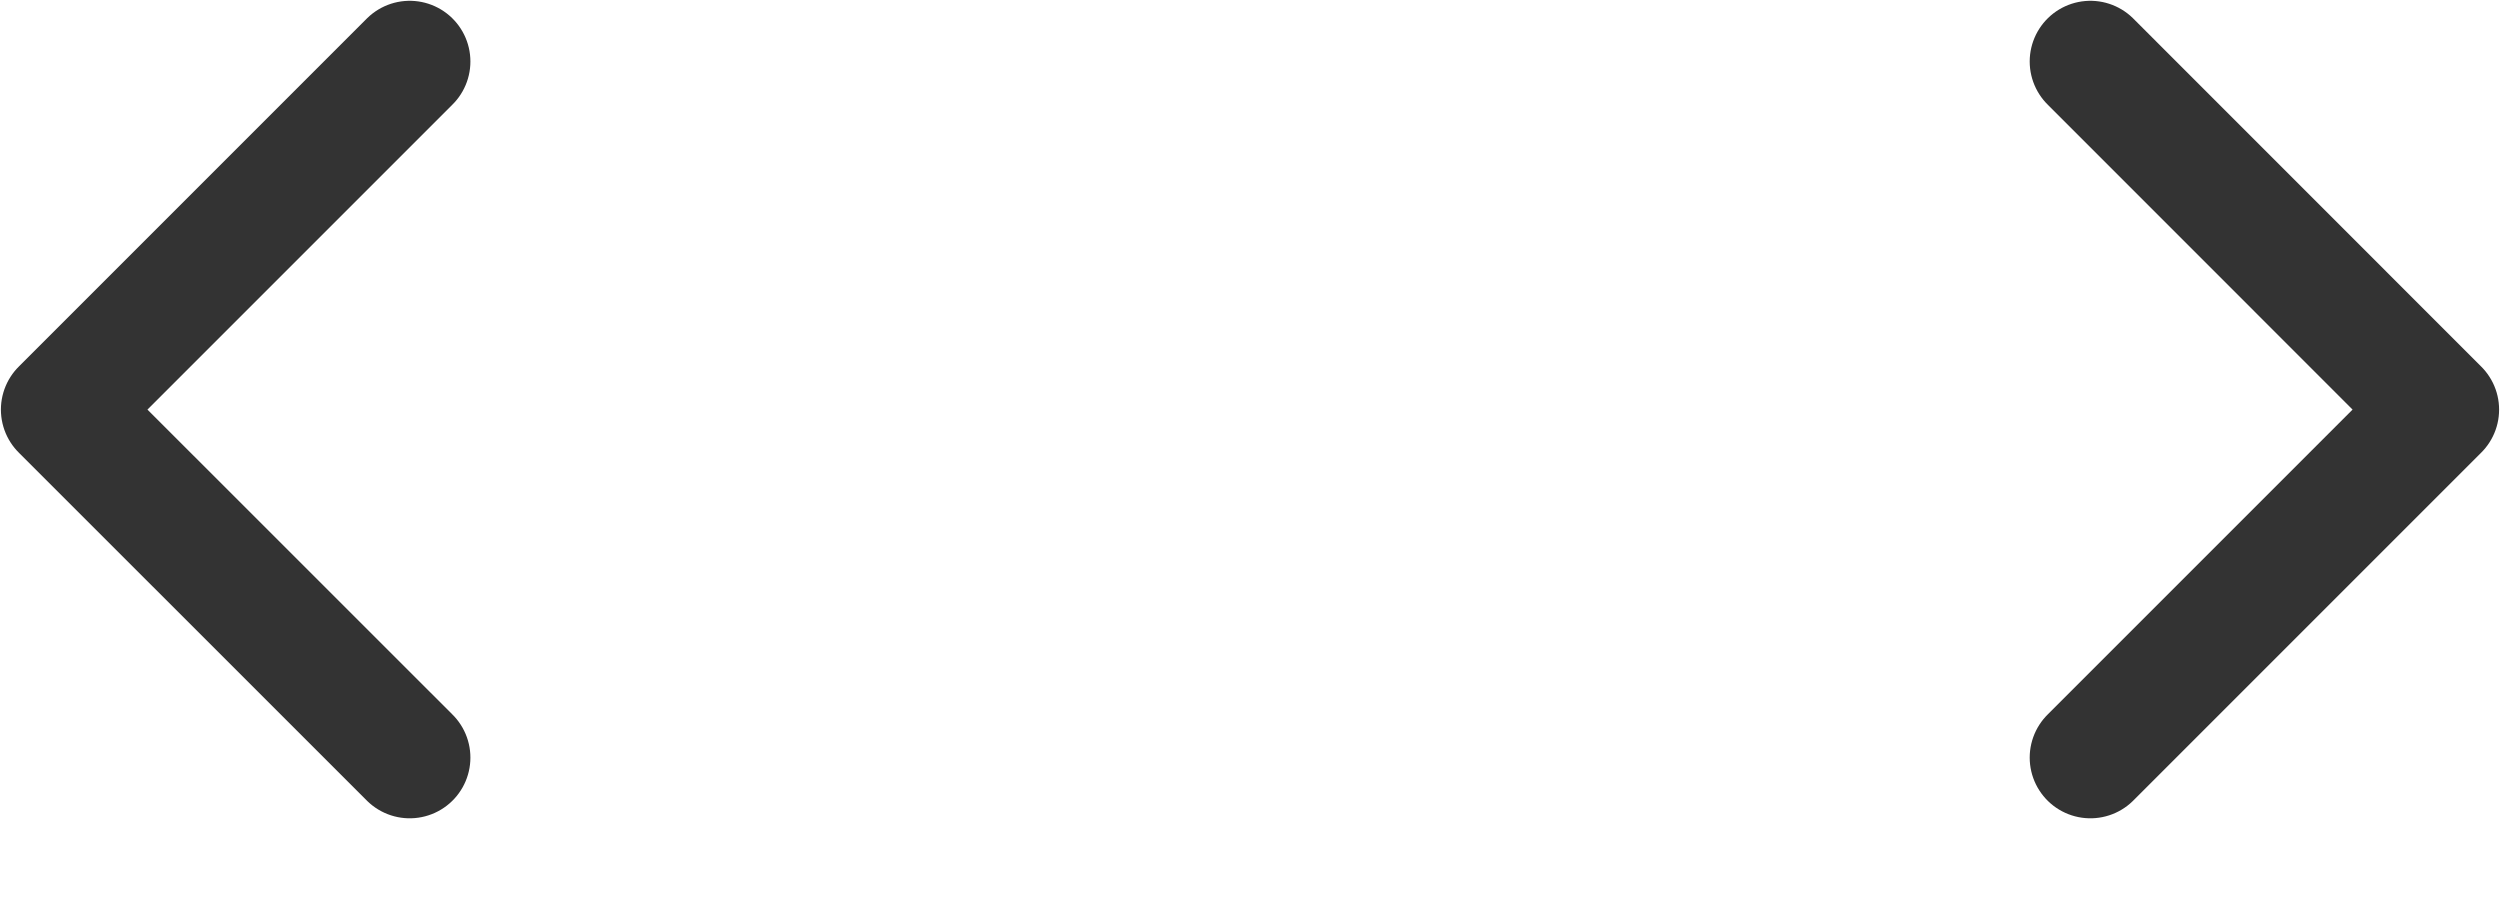 <svg width="25" height="9" viewBox="0 0 25 9" fill="none" xmlns="http://www.w3.org/2000/svg">
<path d="M4.097 0.615L0.616 4.096L4.097 7.576" stroke="#333333" stroke-width="1.214" stroke-linecap="round" stroke-linejoin="round"/>
<path d="M20.904 0.615L24.384 4.096L20.904 7.576" stroke="#333333" stroke-width="1.214" stroke-linecap="round" stroke-linejoin="round"/>
</svg>
